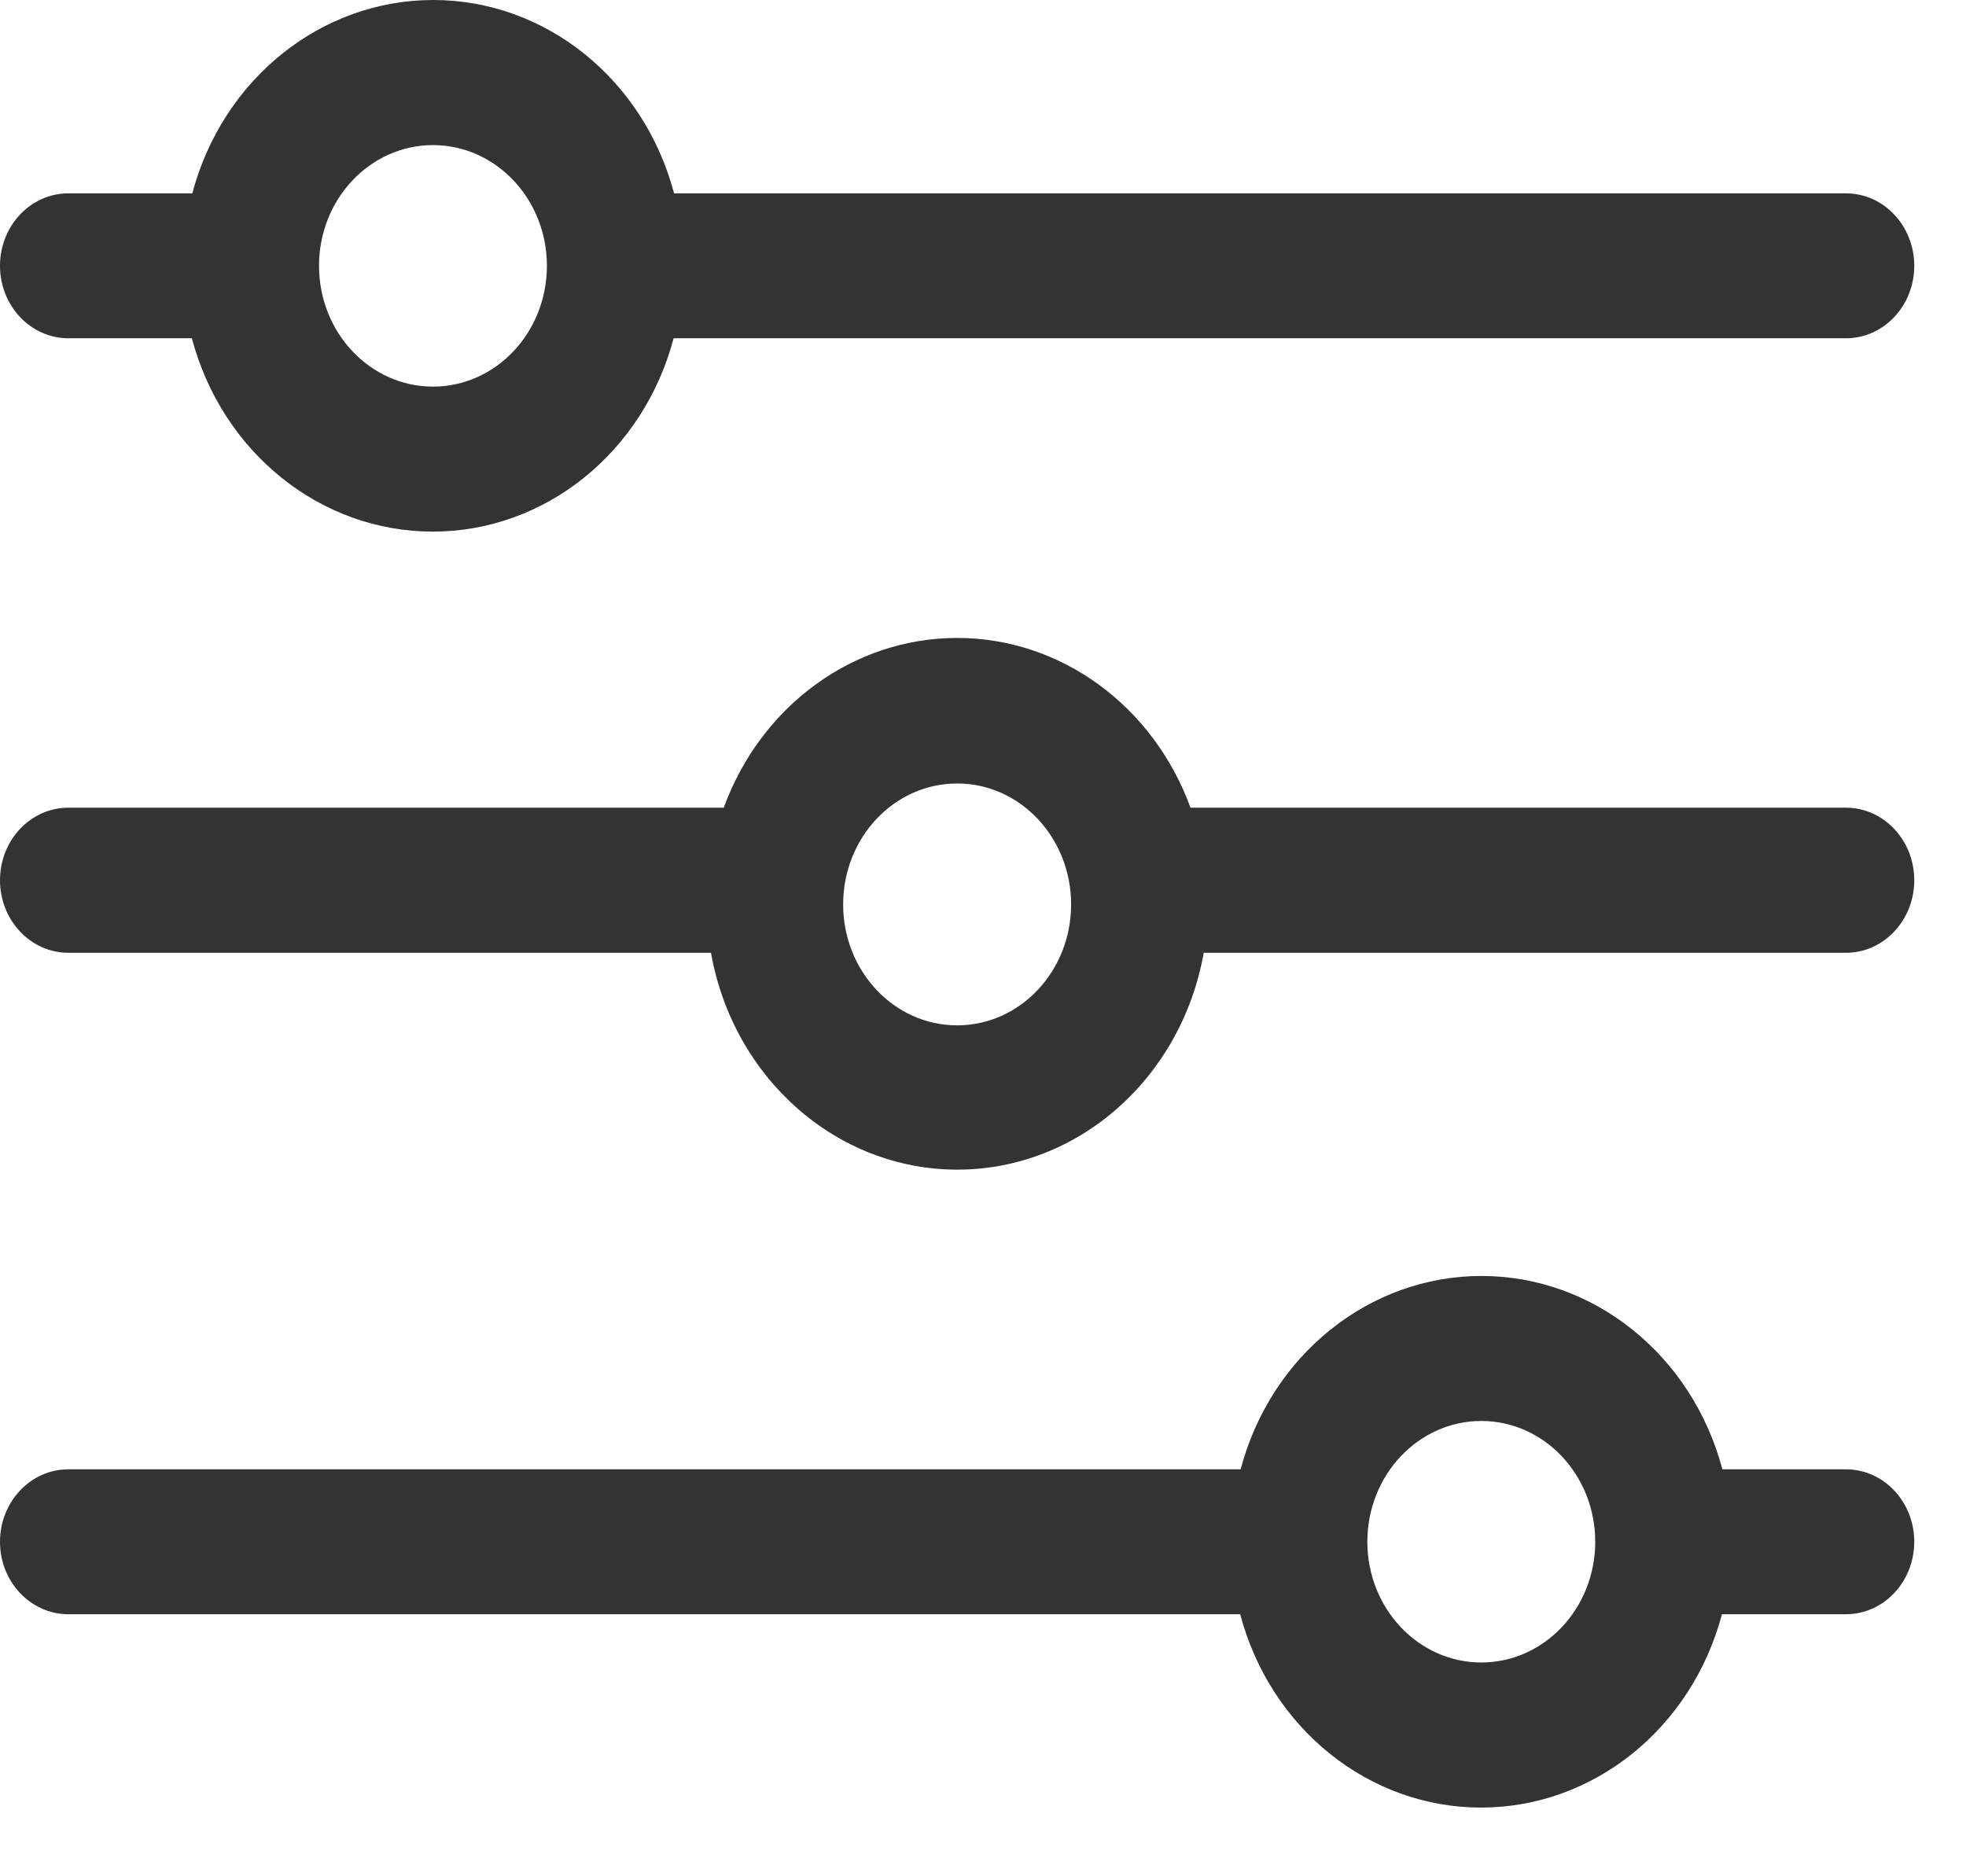 <?xml version="1.0" encoding="UTF-8"?>
<svg width="22px" height="21px" viewBox="0 0 22 21" version="1.1" xmlns="http://www.w3.org/2000/svg" xmlns:xlink="http://www.w3.org/1999/xlink">
    <!-- Generator: sketchtool 52.6 (67491) - http://www.bohemiancoding.com/sketch -->
    <title>675AF6AF-BB91-4FDA-8837-9BD1795ADF8E</title>
    <desc>Created with sketchtool.</desc>
    <g id="Place_PC" stroke="none" stroke-width="1" fill="none" fill-rule="evenodd">
        <g id="메인_12/03_검색결과" transform="translate(-1452, -160)" fill="#333333">
            <g id="serch" transform="translate(330, 140)">
                <g id="icon/filter_b" transform="translate(1122, 20)">
                    <path d="M0.765,3.786 L2.147,3.786 C2.487,5.066 3.588,5.95 4.843,5.95 C6.097,5.95 7.199,5.066 7.538,3.786 L20.656,3.786 C21.079,3.786 21.421,3.423 21.421,2.975 C21.421,2.527 21.079,2.164 20.656,2.164 L7.543,2.164 C7.204,0.884 6.102,-7.54951657e-15 4.848,-7.54951657e-15 C3.593,-7.54951657e-15 2.492,0.884 2.152,2.164 L0.765,2.164 C0.343,2.164 5.80868686e-13,2.527 5.80868686e-13,2.975 C5.80868686e-13,3.423 0.343,3.786 0.765,3.786 Z M4.845,1.624 C5.549,1.624 6.12,2.229 6.12,2.975 C6.12,3.722 5.549,4.327 4.845,4.327 C4.141,4.327 3.57,3.722 3.57,2.975 C3.57,2.229 4.141,1.624 4.845,1.624 Z" id="Shape"></path>
                    <path d="M20.656,9.04 L13.322,9.04 C12.904,7.895 11.867,7.14 10.711,7.14 C9.554,7.14 8.517,7.895 8.099,9.04 L0.765,9.04 C0.343,9.04 5.80868686e-13,9.403 5.80868686e-13,9.852 C5.80868686e-13,10.3 0.343,10.664 0.765,10.664 L7.956,10.664 C8.206,12.071 9.364,13.091 10.713,13.091 C12.062,13.091 13.22,12.071 13.47,10.664 L20.656,10.664 C21.079,10.664 21.421,10.3 21.421,9.852 C21.421,9.403 21.079,9.04 20.656,9.04 Z M10.711,11.476 C10.006,11.476 9.435,10.87 9.435,10.123 C9.435,9.375 10.006,8.769 10.711,8.769 C11.415,8.769 11.986,9.375 11.986,10.123 C11.986,10.87 11.415,11.476 10.711,11.476 Z" id="Shape"></path>
                    <path d="M20.656,16.445 L19.274,16.445 C18.934,15.165 17.833,14.281 16.578,14.281 C15.324,14.281 14.222,15.165 13.883,16.445 L0.765,16.445 C0.343,16.445 5.80868686e-13,16.808 5.80868686e-13,17.256 C5.80868686e-13,17.704 0.343,18.067 0.765,18.067 L13.878,18.067 C14.217,19.347 15.319,20.231 16.573,20.231 C17.828,20.231 18.929,19.347 19.269,18.067 L20.656,18.067 C21.079,18.067 21.421,17.704 21.421,17.256 C21.421,16.808 21.079,16.445 20.656,16.445 Z M16.576,18.607 C15.872,18.607 15.301,18.002 15.301,17.256 C15.301,16.509 15.872,15.904 16.576,15.904 C17.28,15.904 17.851,16.509 17.851,17.256 C17.851,18.002 17.28,18.607 16.576,18.607 Z" id="Shape"></path>
                </g>
            </g>
        </g>
    </g>
</svg>